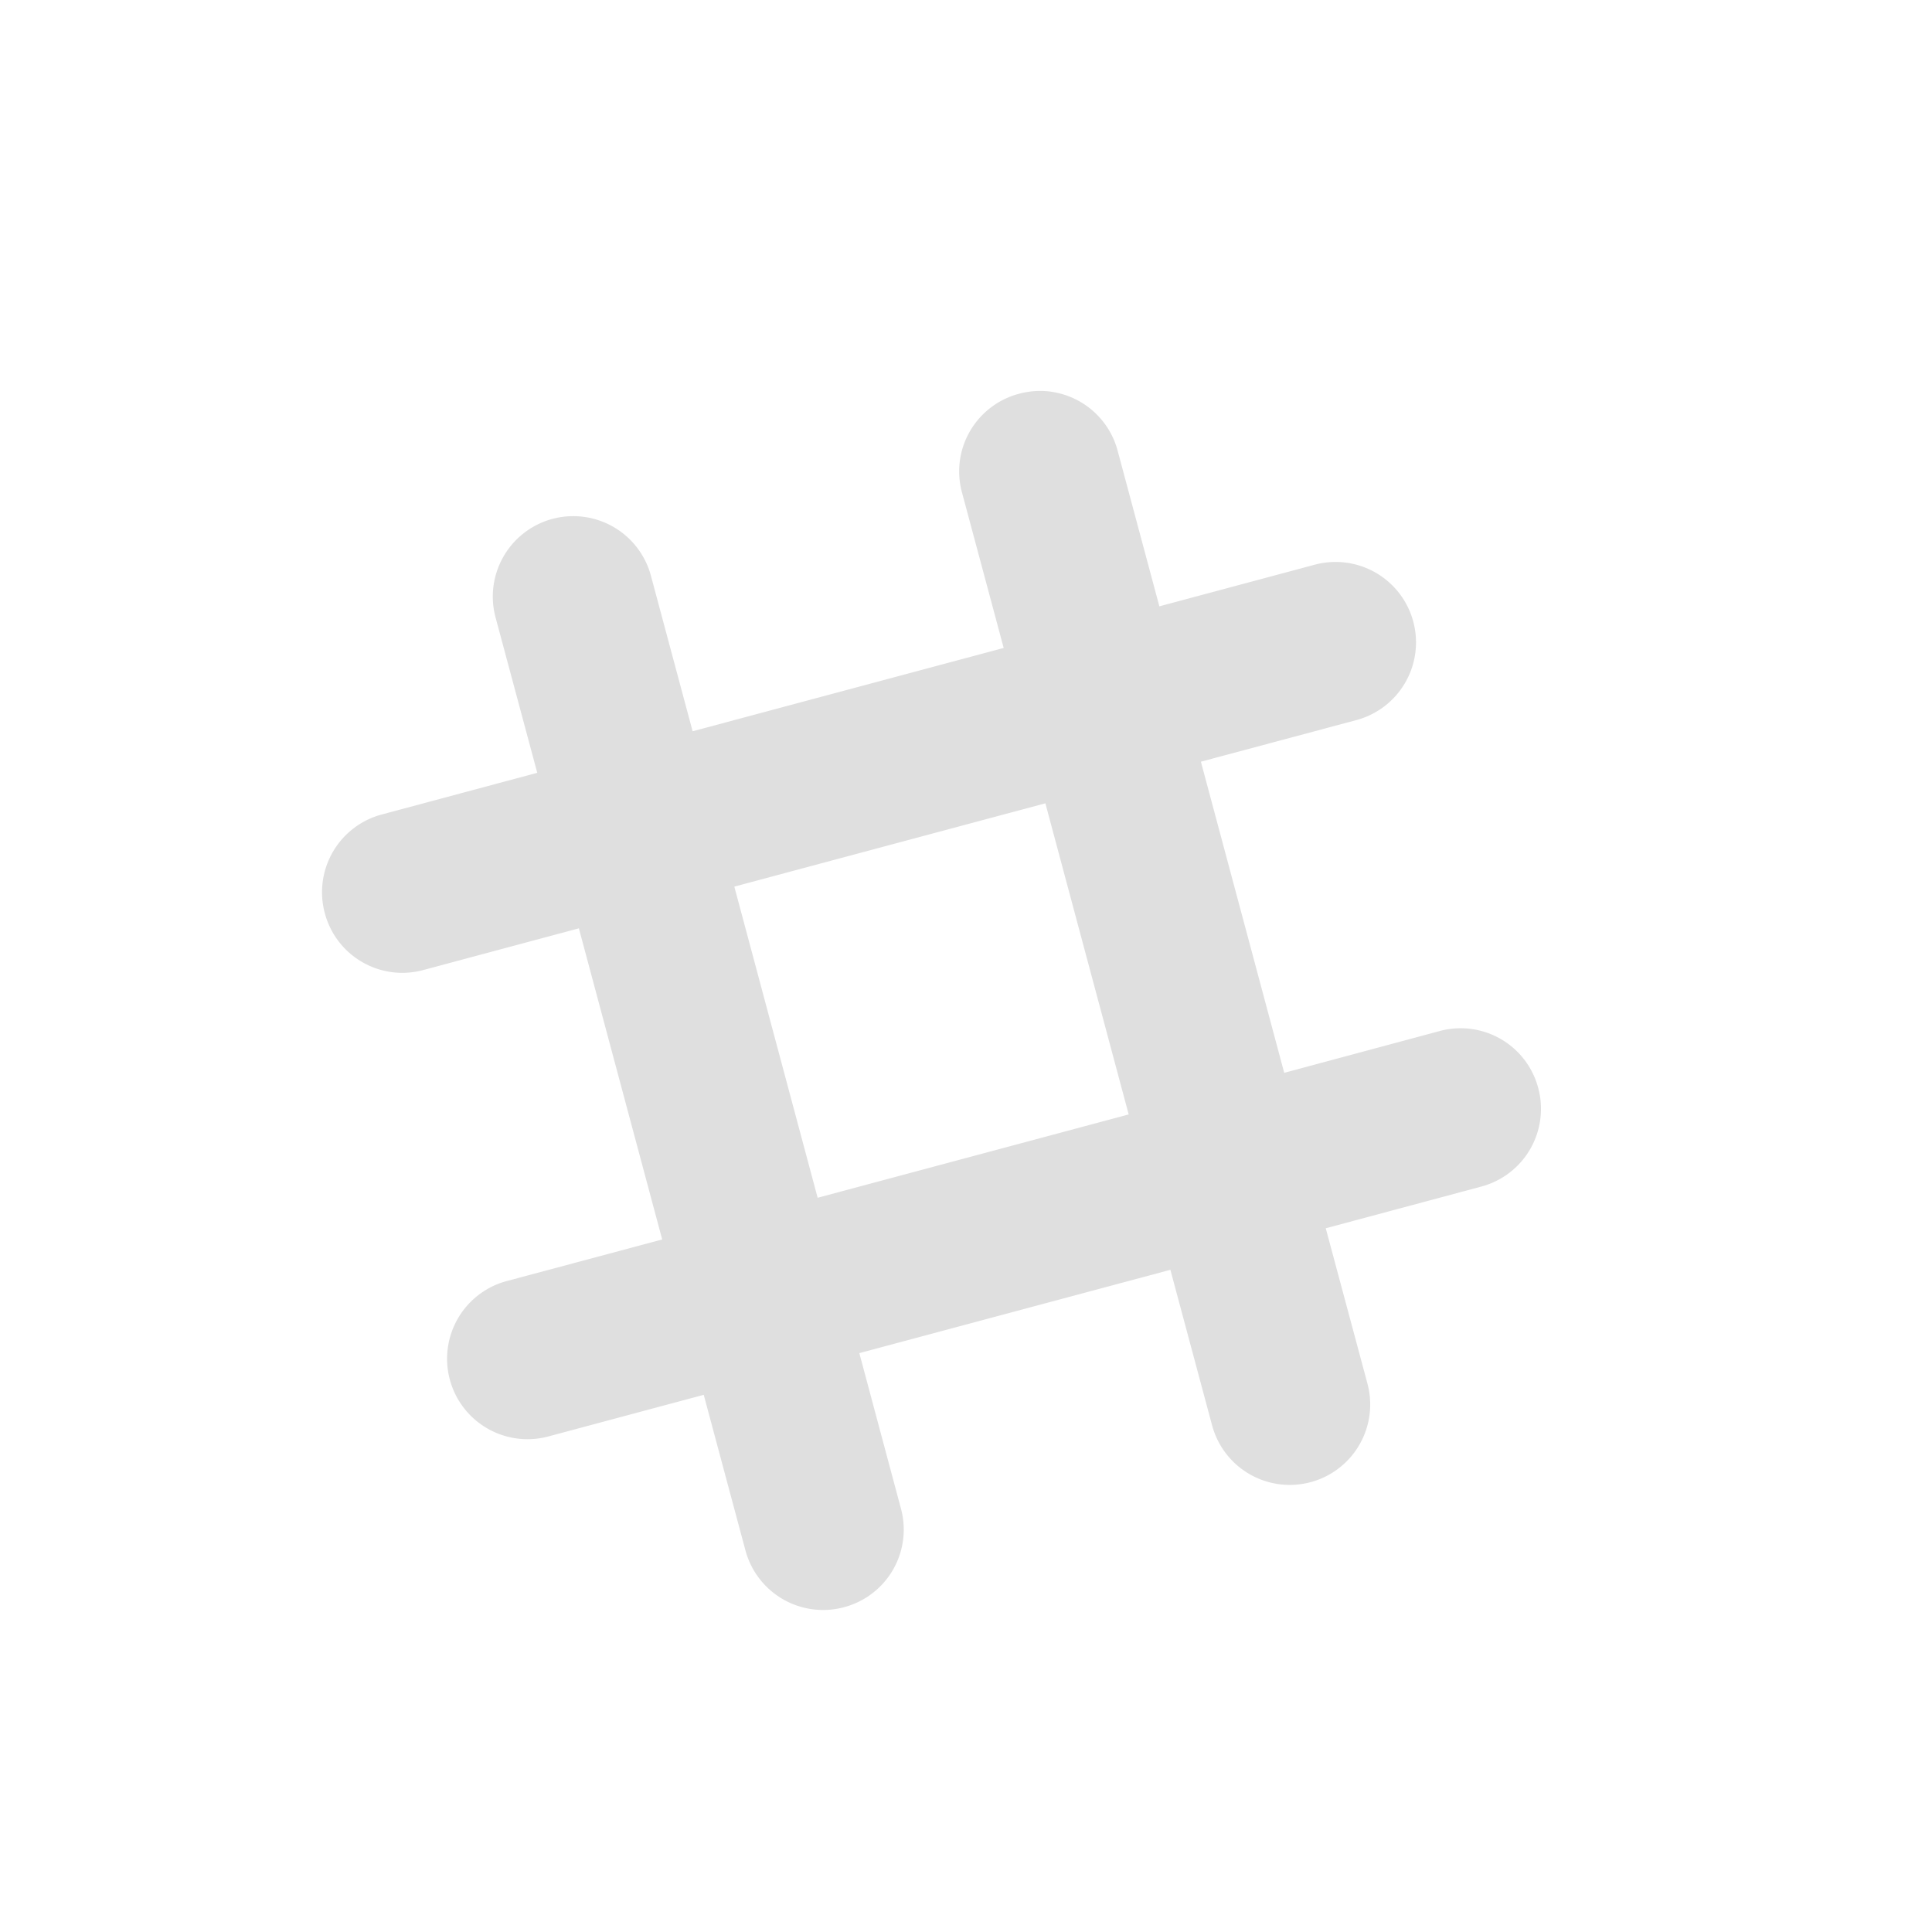<svg xmlns="http://www.w3.org/2000/svg" width="24" height="24"><defs><style id="current-color-scheme" type="text/css">.ColorScheme-Text{color:#dfdfdf;}.ColorScheme-Highlight{color:#5294e2;}</style></defs><defs><style id="current-color-scheme" type="text/css"></style></defs><path d="M13.054 4.865a1.005 1.005 0 0 0-.397.027.997.997 0 0 0-.707 1.225l.518 1.932-3.864 1.035-.518-1.932a.999.999 0 1 0-1.93.518l.518 1.93-1.932.518a.999.999 0 0 0-.707 1.226c.143.535.69.85 1.224.706l1.932-.518 1.035 3.865-1.932.517a.999.999 0 1 0 .518 1.93l1.93-.517.518 1.932a.999.999 0 0 0 1.226.706.997.997 0 0 0 .706-1.224l-.517-1.932 3.864-1.035.518 1.932a.999.999 0 1 0 1.93-.518l-.518-1.93 1.932-.518a.999.999 0 0 0 .707-1.226.997.997 0 0 0-1.224-.706l-1.931.519-1.035-3.865 1.932-.517a.999.999 0 1 0-.518-1.93l-1.93.517-.518-1.932a.999.999 0 0 0-.828-.734zm-.068 5.114l1.035 3.865-3.864 1.035-1.035-3.865 3.864-1.035z" fill="currentColor" class="ColorScheme-Text"/></svg>
